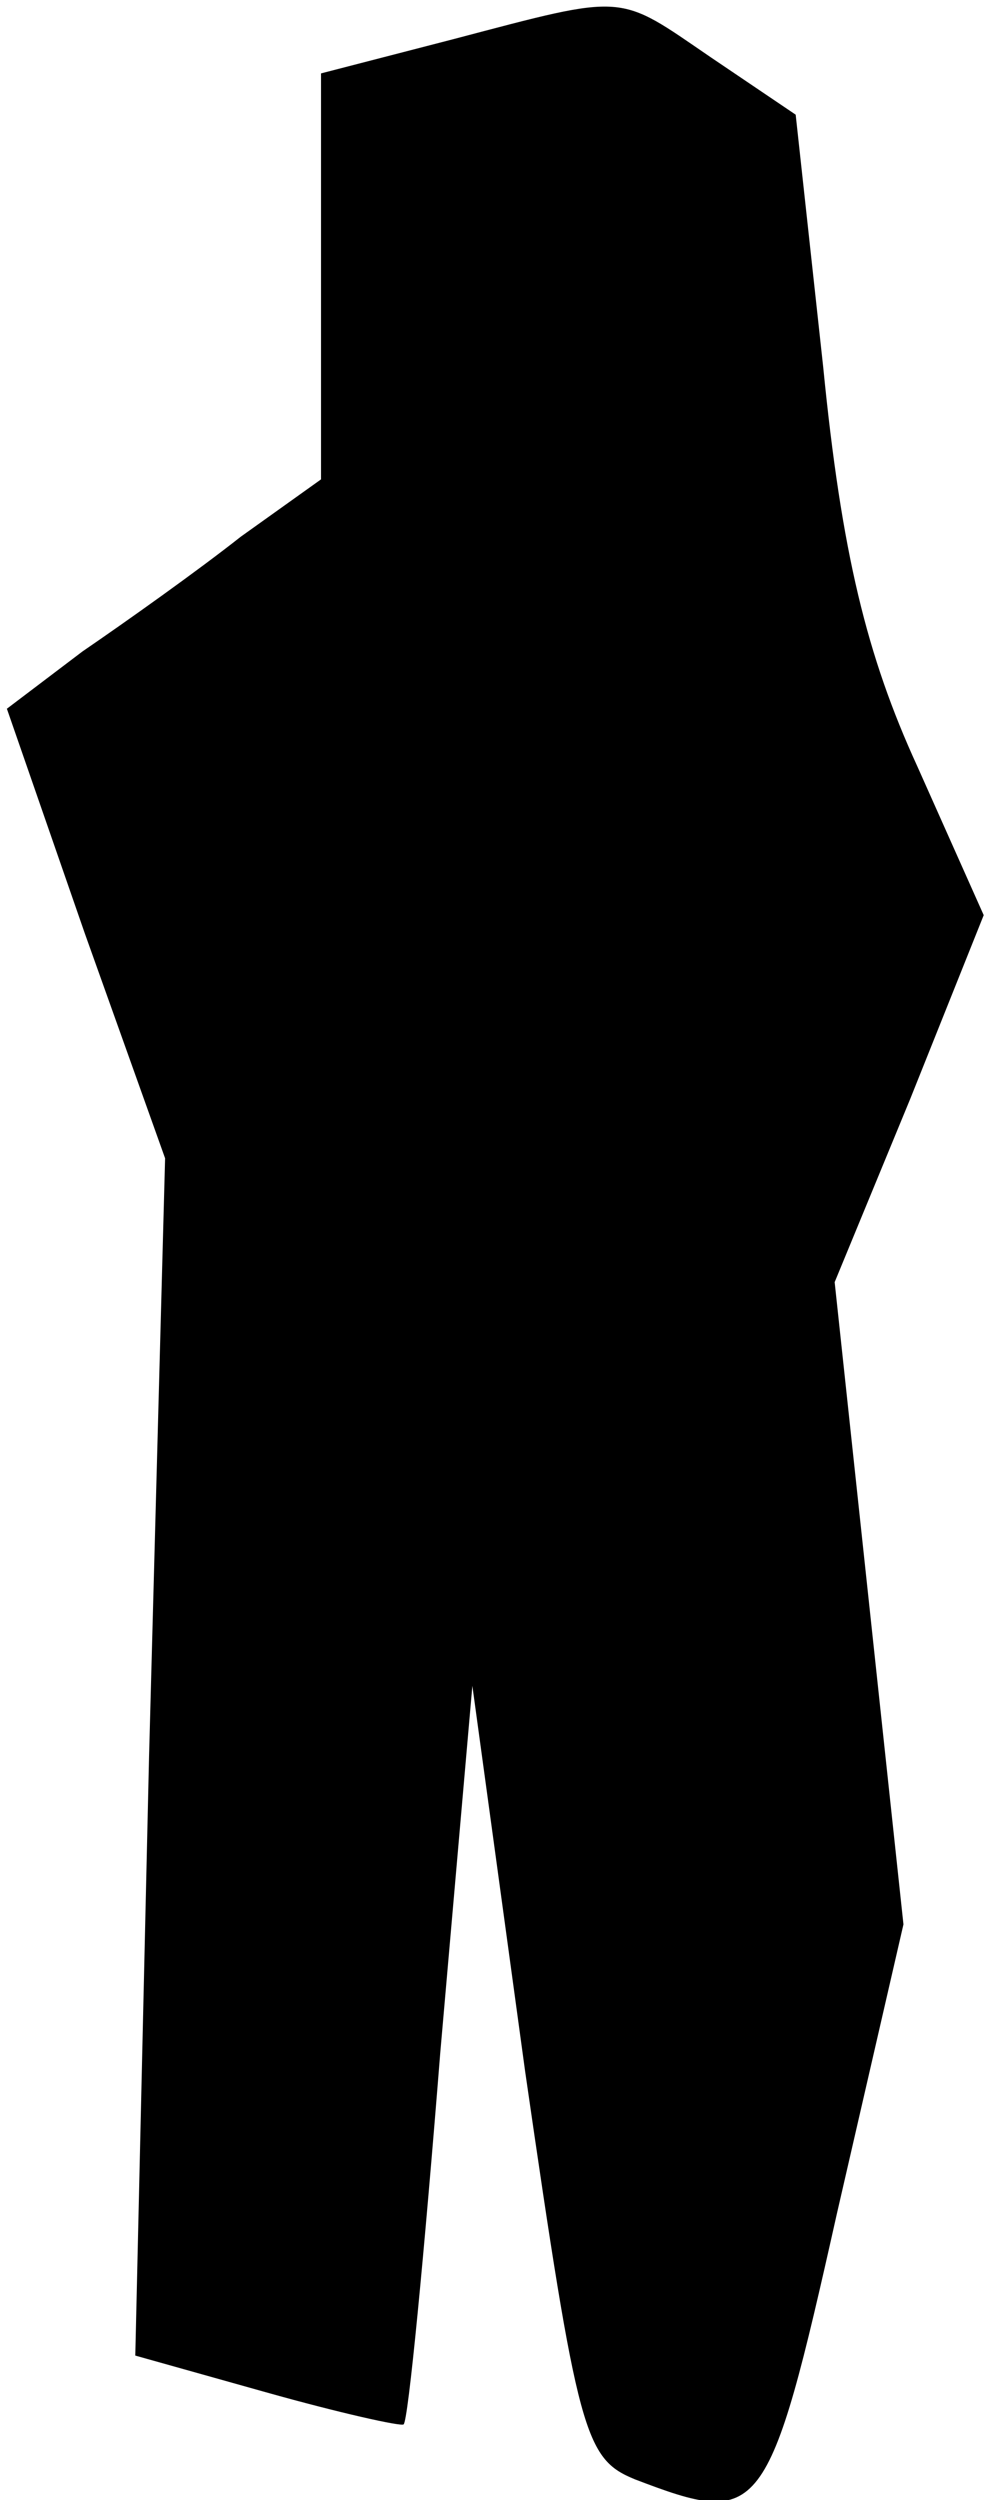 <?xml version="1.0" standalone="no"?>
<!DOCTYPE svg PUBLIC "-//W3C//DTD SVG 20010904//EN"
 "http://www.w3.org/TR/2001/REC-SVG-20010904/DTD/svg10.dtd">
<svg version="1.0" xmlns="http://www.w3.org/2000/svg"
 width="43pt" height="109pt" viewBox="0 0 43 109"
 preserveAspectRatio="xMidYMid meet">
<g transform="translate(0,109) scale(0.1,-0.1)"
fill="#000000" stroke="none">
<path fill="#000000" stroke="none" d="M198 1073 l-58 -15 0 -89 0 -88 -35
-25 c-19 -15 -50 -37 -69 -50 l-33 -25 34 -98 35 -98 -7 -261 -6 -261 57 -16
c32 -9 59 -15 60 -14 2 1 9 74 16 162 l14 160 23 -168 c23 -159 26 -169 48
-178 55 -21 58 -18 88 116 l29 126 -15 140 -15 140 33 80 32 80 -29 65 c-22
48 -33 93 -41 174 l-12 110 -37 25 c-41 28 -36 28 -112 8z"/>
</g>
</svg>

